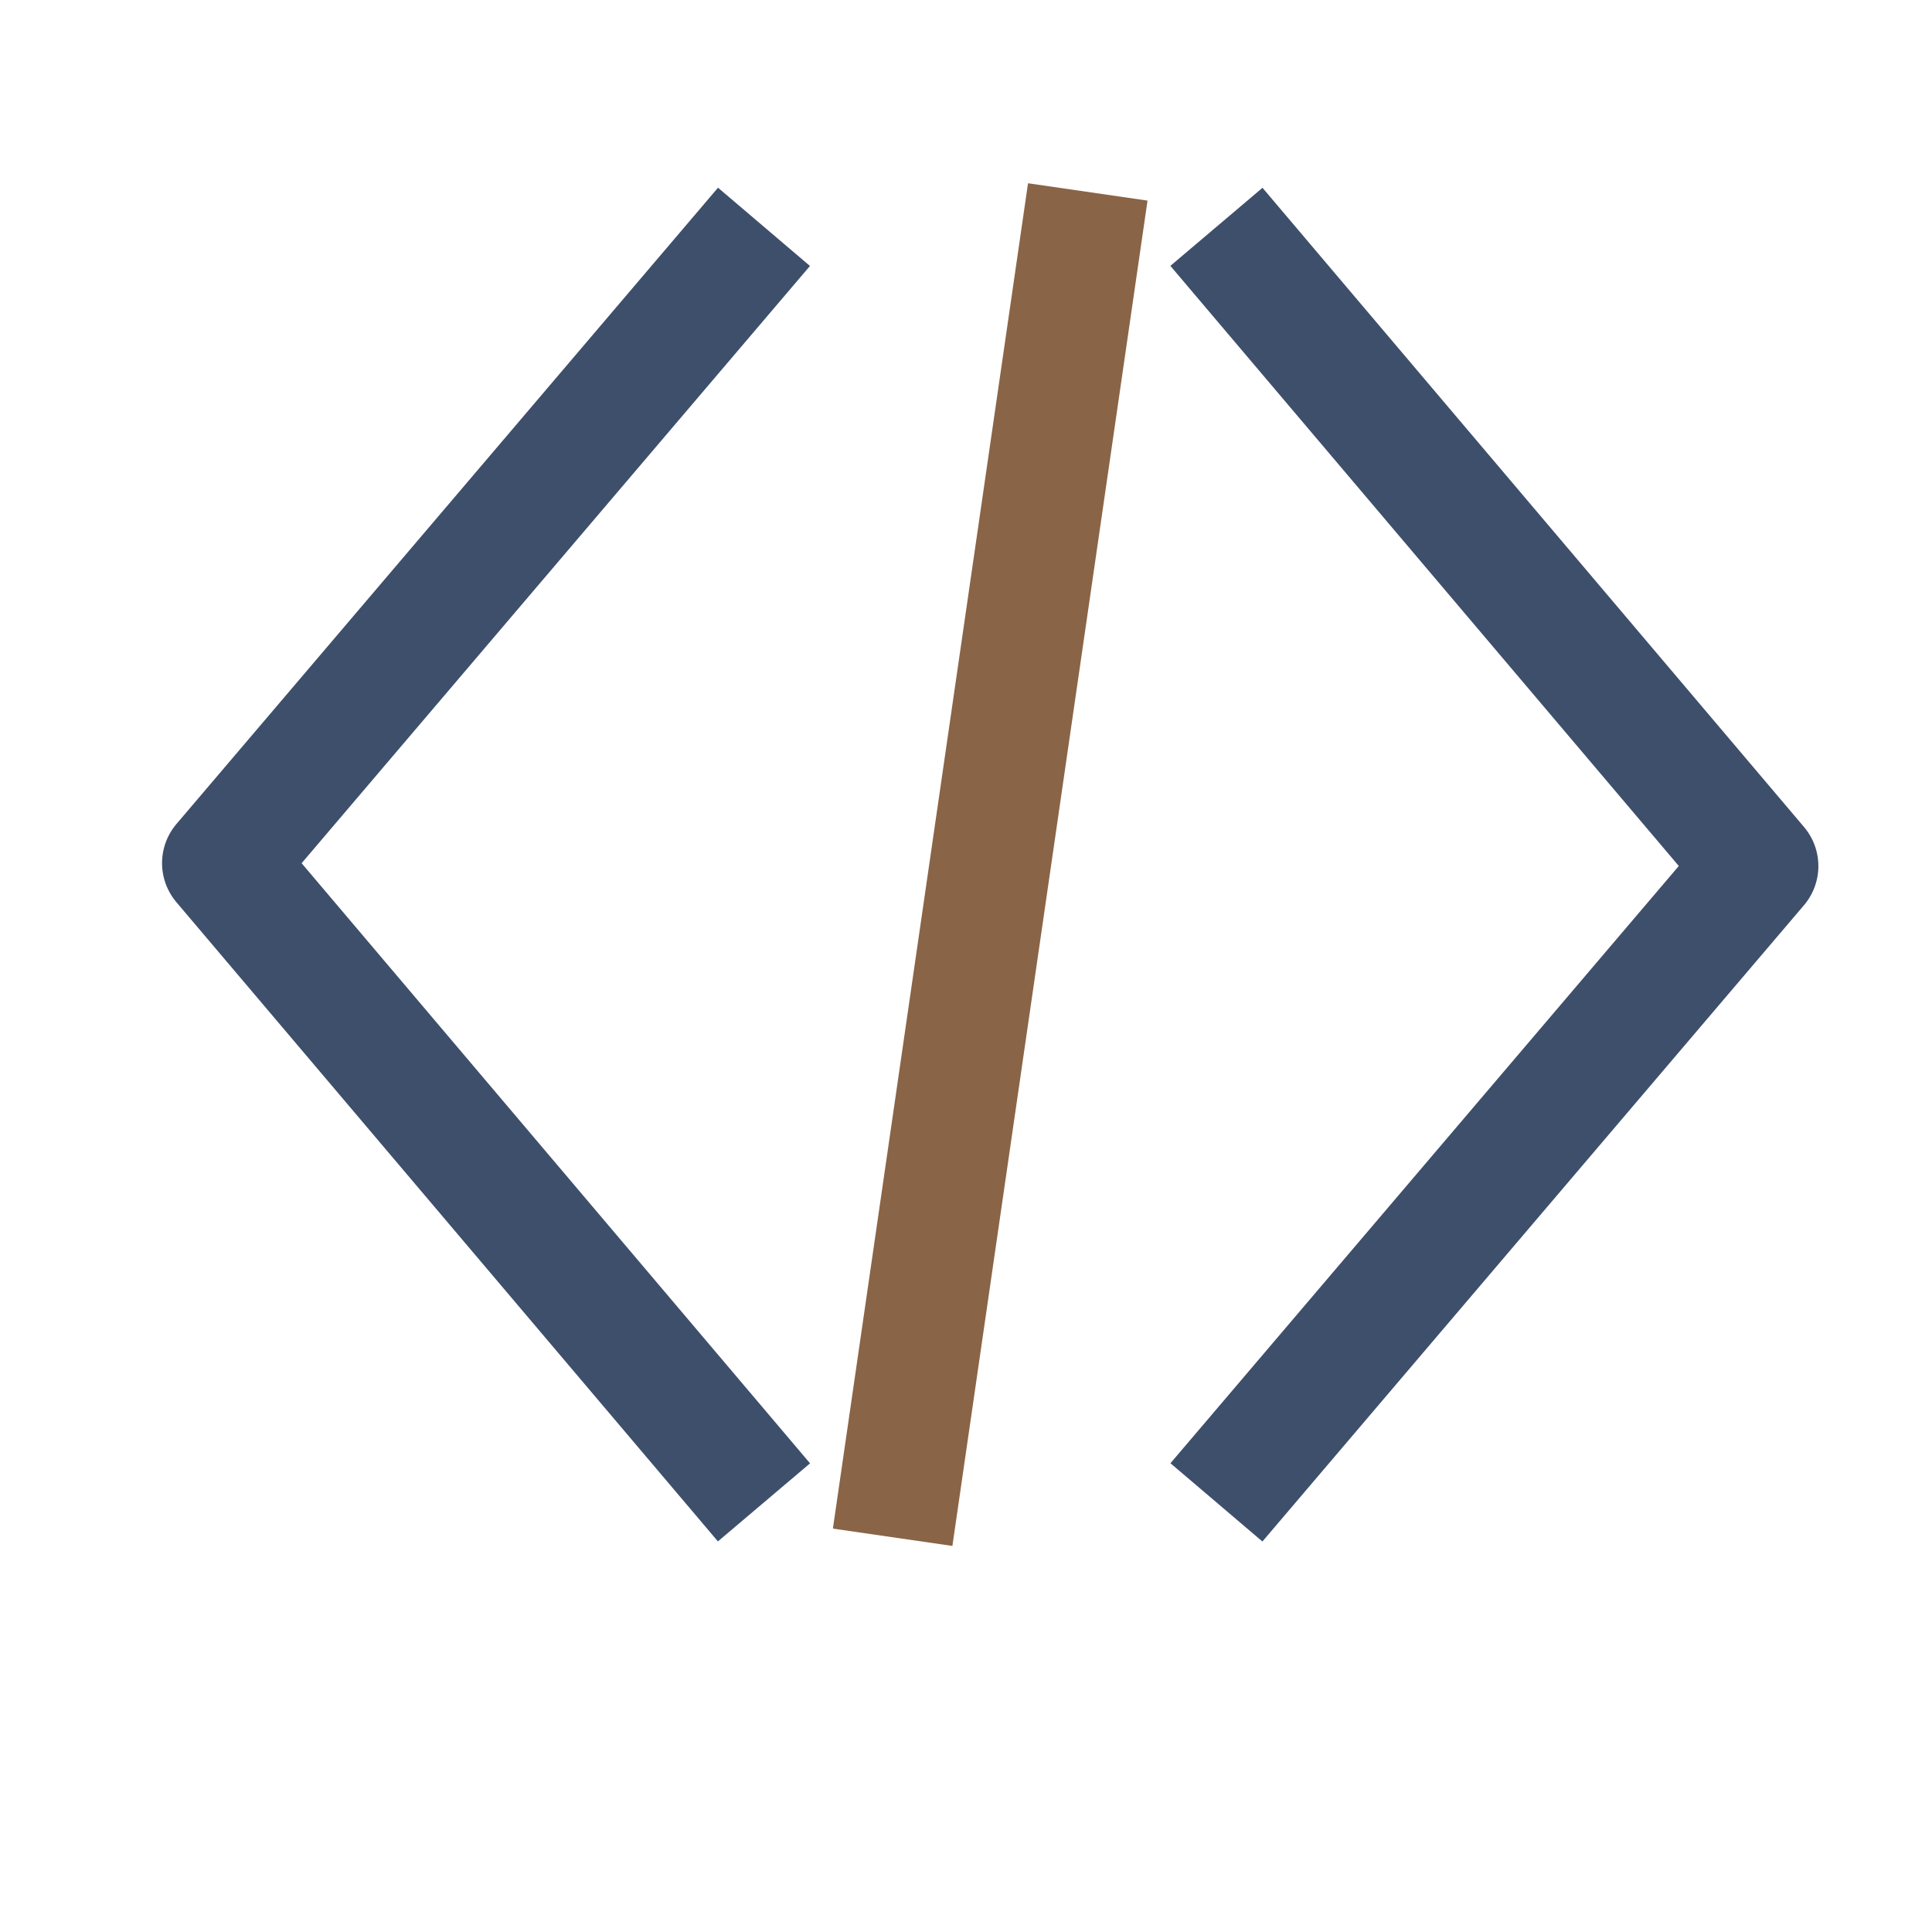 <svg id="12fa0cd5-9207-422a-aed4-d6081dbe2766" data-name="Ebene 1" xmlns="http://www.w3.org/2000/svg" viewBox="0 0 320 320">
  <title>Zeichenfläche 1</title>
  <polyline points="126.54 37.57 36.84 142.96 126.54 248.84" style="fill: none;stroke: #3e4f6c;stroke-linejoin: round;stroke-width: 20px"/>
  <polyline points="201.48 248.84 291.18 143.45 201.48 37.57" style="fill: none;stroke: #3e4f6c;stroke-linejoin: round;stroke-width: 20px"/>
  <line x1="180.17" y1="31.79" x2="147.85" y2="254.62" style="fill: none;stroke: #8a6446;stroke-miterlimit: 10;stroke-width: 20px"/>
</svg>
